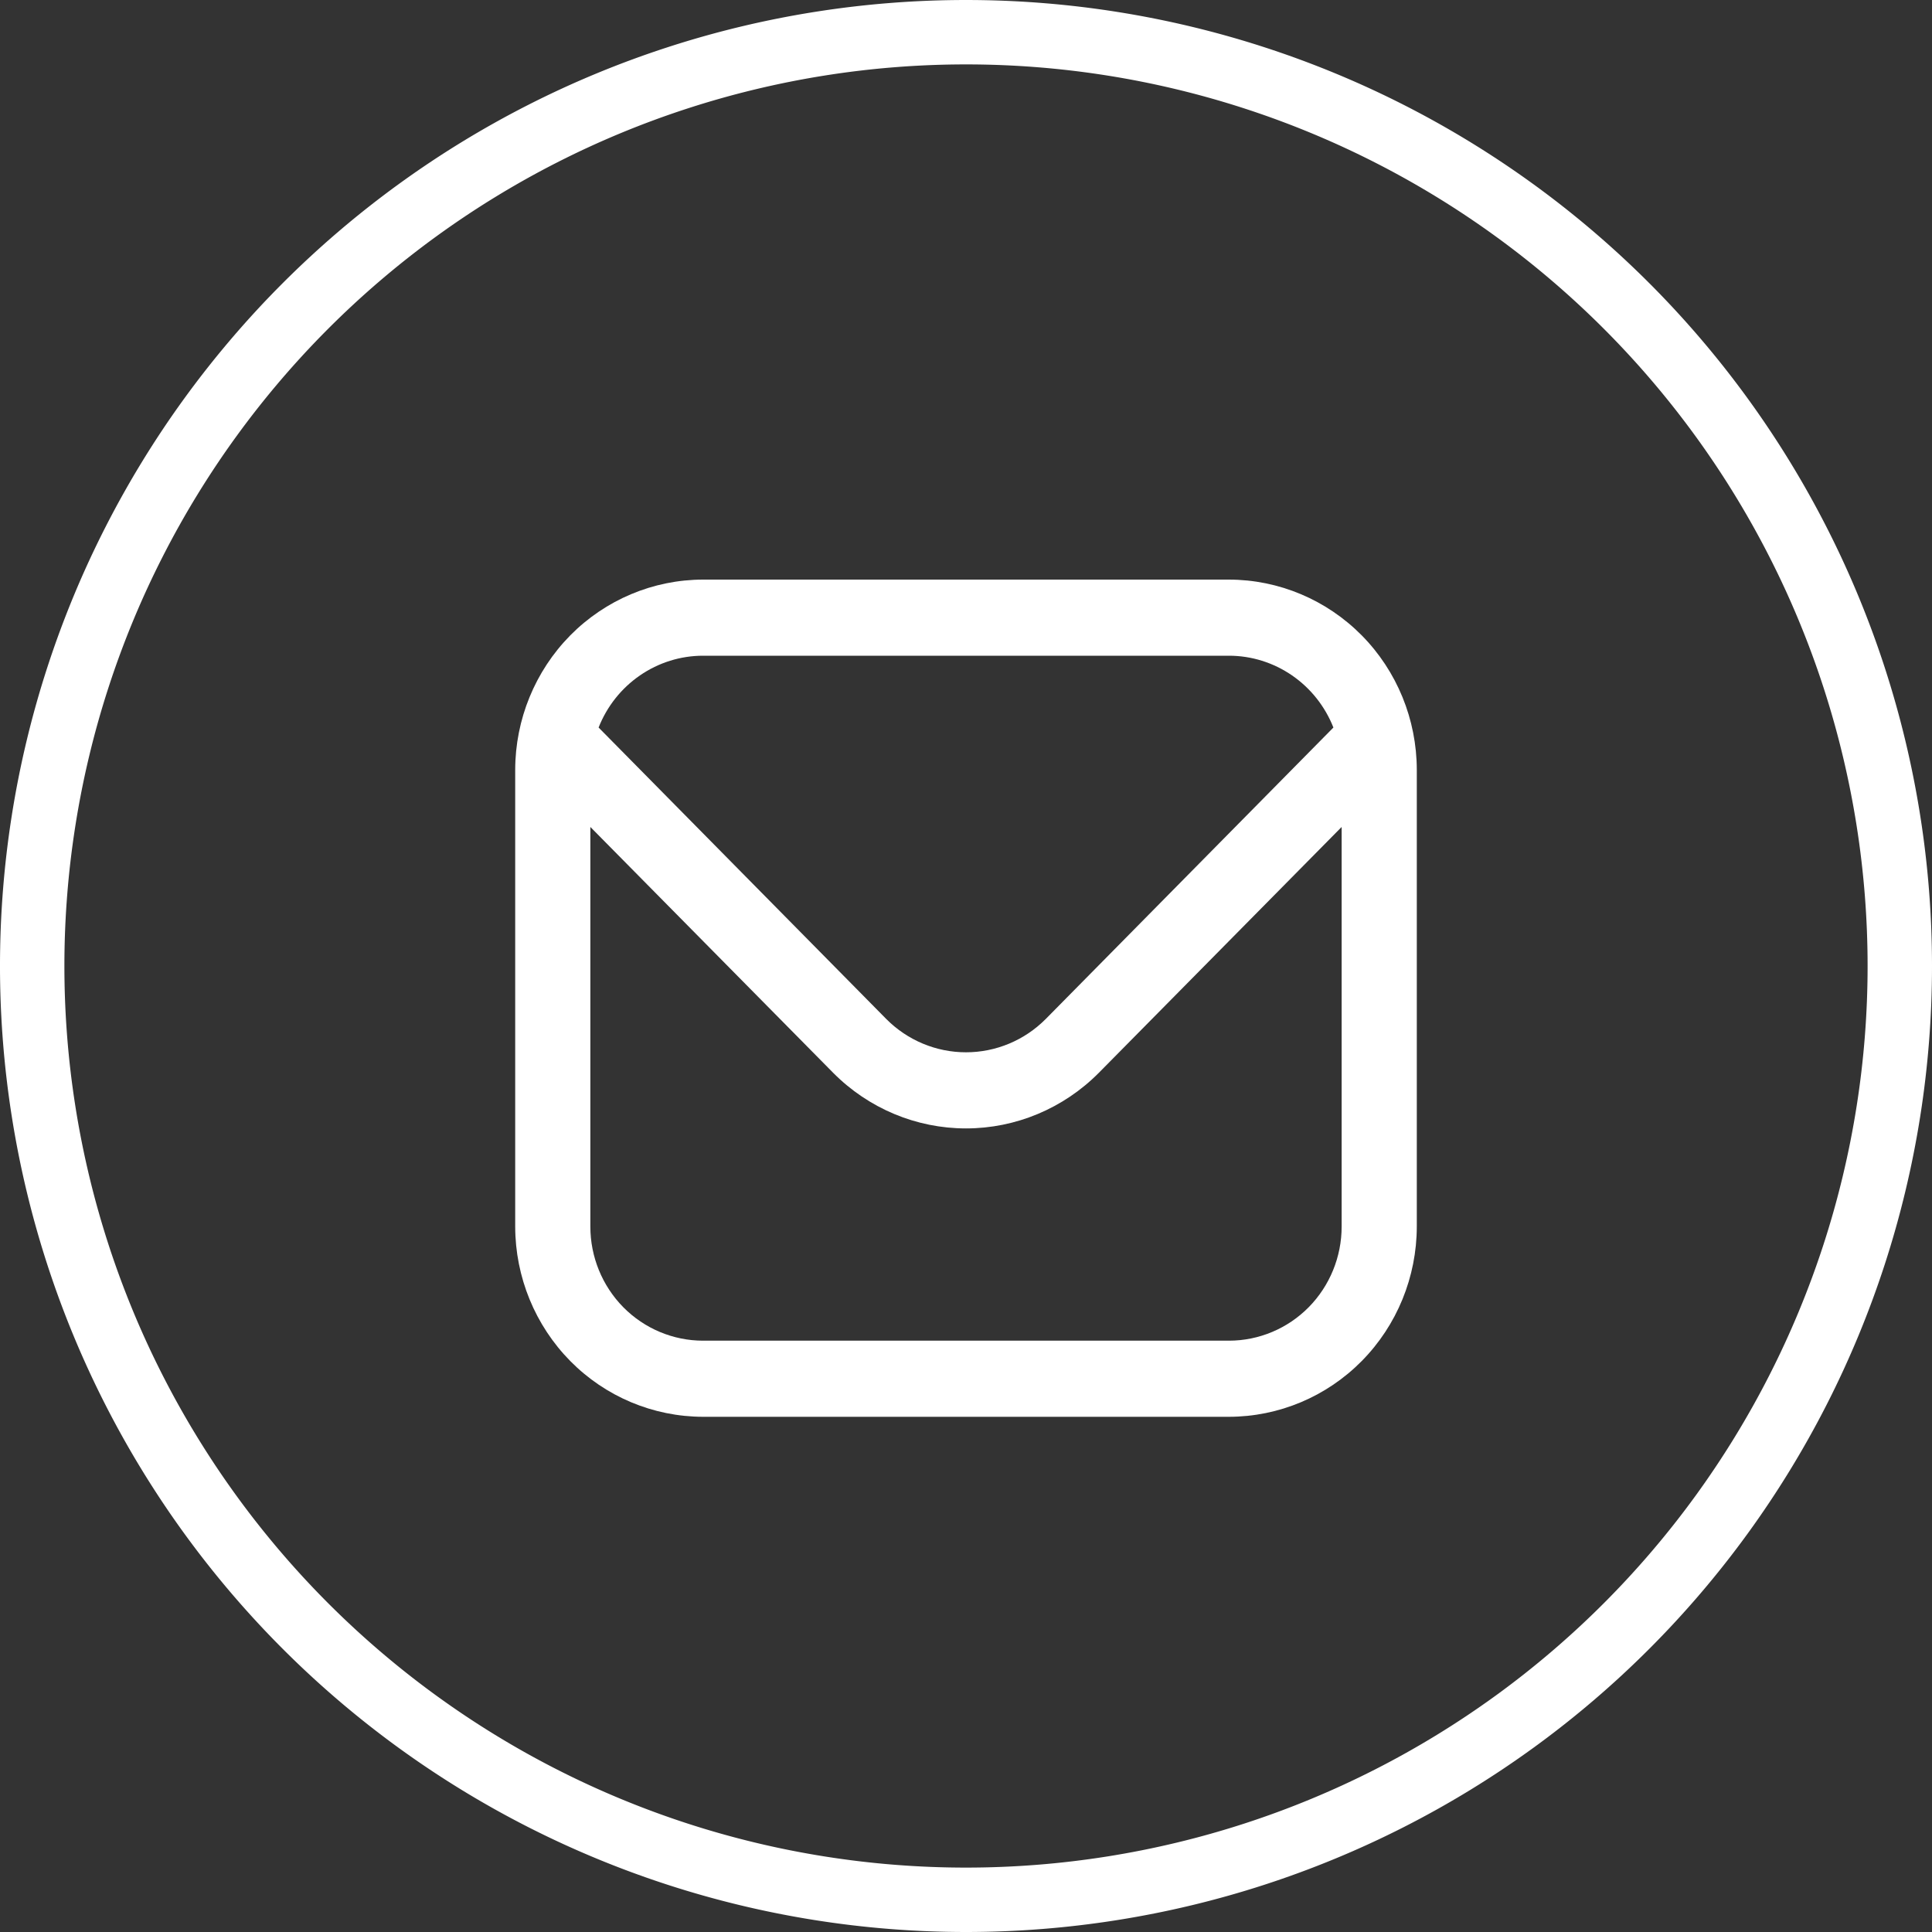 <svg width="30" height="30" viewBox="0 0 30 30" fill="none" xmlns="http://www.w3.org/2000/svg">
<rect x="0" y="0" width="30" height="30" fill="#333333" stroke="none"/>
<g clip-path="url(#clip0_18_160)">
<path d="M15,0.5 A14.5,14.5 0 1,1 15,29.5 A14.5,14.5 0 1,1 15,0.5" stroke="white"/>
<path d="M19.083 9H10.917C10.143 9.001 9.402 9.313 8.855 9.866C8.309 10.42 8.001 11.171 8 11.954V19.046C8.001 19.829 8.309 20.58 8.855 21.134C9.402 21.688 10.143 21.999 10.917 22H19.083C19.857 21.999 20.598 21.688 21.145 21.134C21.692 20.58 21.999 19.829 22 19.046V11.954C21.999 11.171 21.692 10.42 21.145 9.866C20.598 9.313 19.857 9.001 19.083 9ZM10.917 10.182H19.083C19.433 10.182 19.774 10.289 20.063 10.488C20.352 10.687 20.575 10.968 20.705 11.297L16.238 15.823C15.909 16.154 15.464 16.34 15 16.34C14.536 16.34 14.091 16.154 13.762 15.823L9.295 11.297C9.425 10.968 9.648 10.687 9.937 10.488C10.226 10.289 10.567 10.182 10.917 10.182ZM19.083 20.818H10.917C10.453 20.818 10.007 20.631 9.679 20.299C9.351 19.966 9.167 19.516 9.167 19.046V12.841L12.937 16.658C13.485 17.211 14.227 17.522 15 17.522C15.773 17.522 16.515 17.211 17.063 16.658L20.833 12.841V19.046C20.833 19.516 20.649 19.966 20.321 20.299C19.993 20.631 19.547 20.818 19.083 20.818Z" fill="white"/>
</g>
<defs>
<clipPath id="clip0_18_160">
<rect width="30" height="30" fill="white"/>
</clipPath>
</defs>
</svg>
